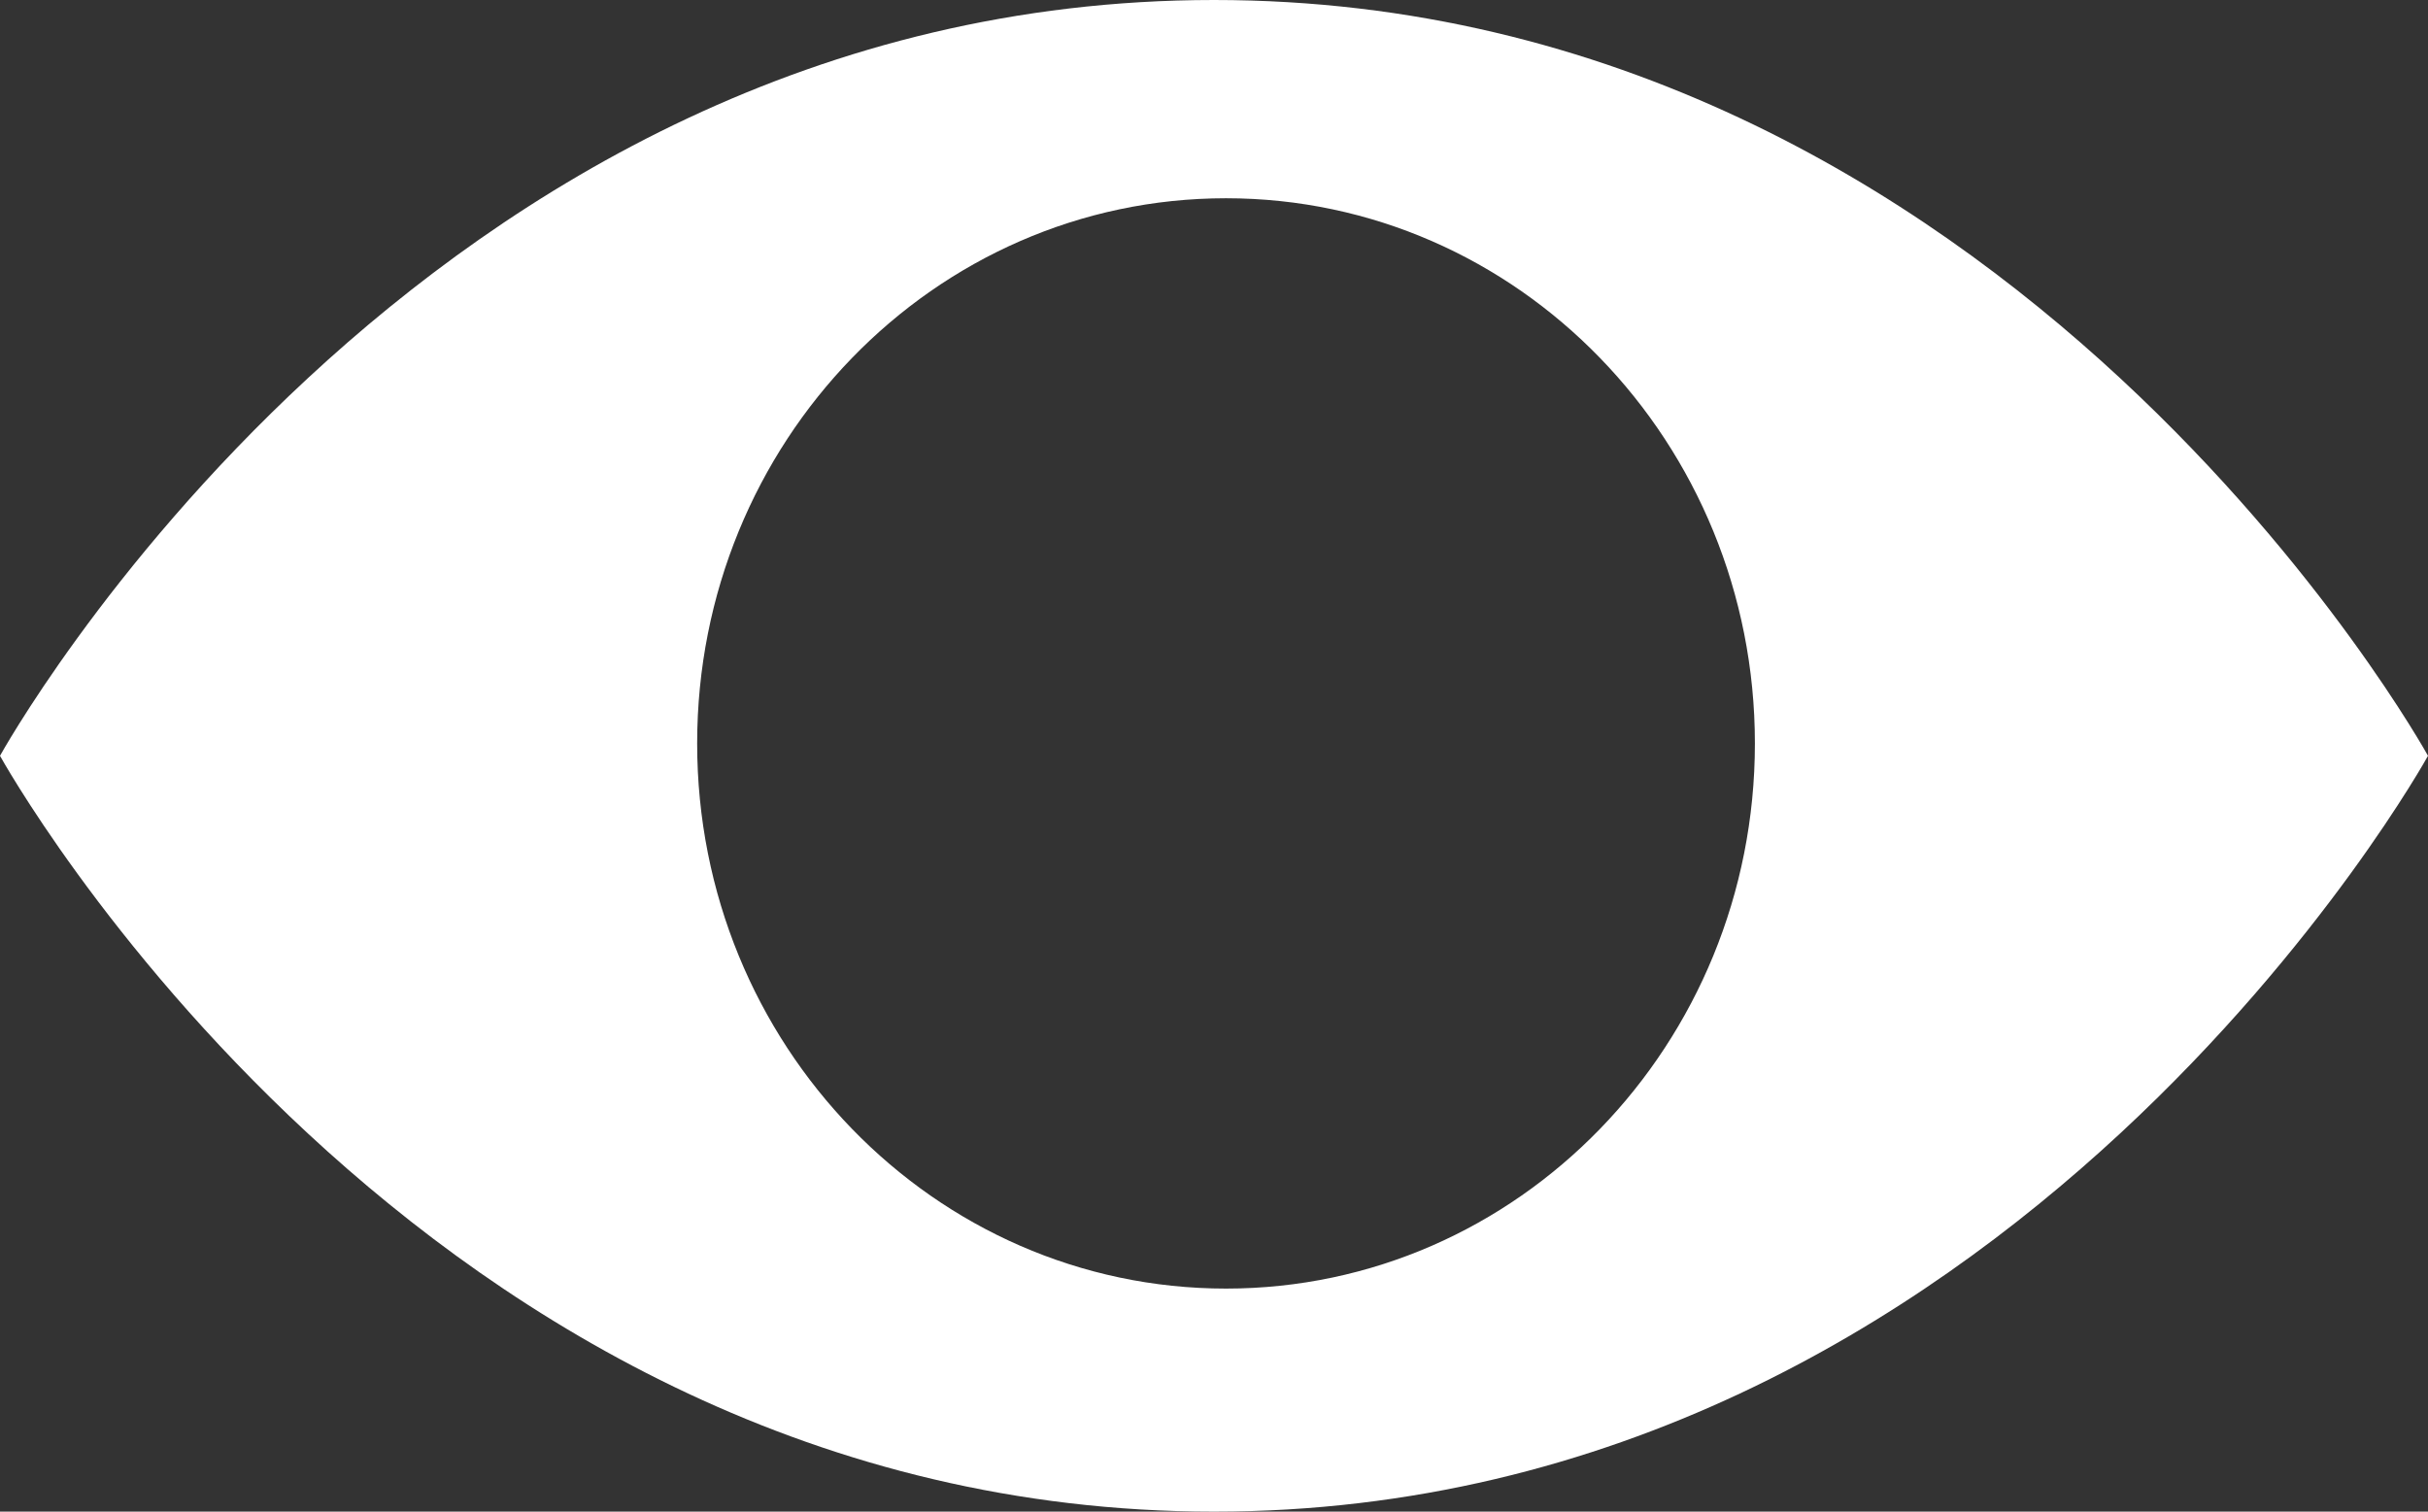 <svg width="53" height="33" viewBox="0 0 53 33" fill="none" xmlns="http://www.w3.org/2000/svg">
<rect x="0" y="0" width="53" height="33" fill="#333333" stroke="none"/>
<path fill-rule="evenodd" clip-rule="evenodd" d="M26.5 33C43.896 33 53 16.5 53 16.5C53 16.5 43.896 0 26.5 0C9.104 0 0 16.5 0 16.5C0 16.5 9.104 33 26.5 33ZM26.762 28.131C33.138 28.131 38.307 22.803 38.307 16.23C38.307 9.656 33.138 4.328 26.762 4.328C20.387 4.328 15.218 9.656 15.218 16.23C15.218 22.803 20.387 28.131 26.762 28.131Z" fill="white"/>
</svg>
